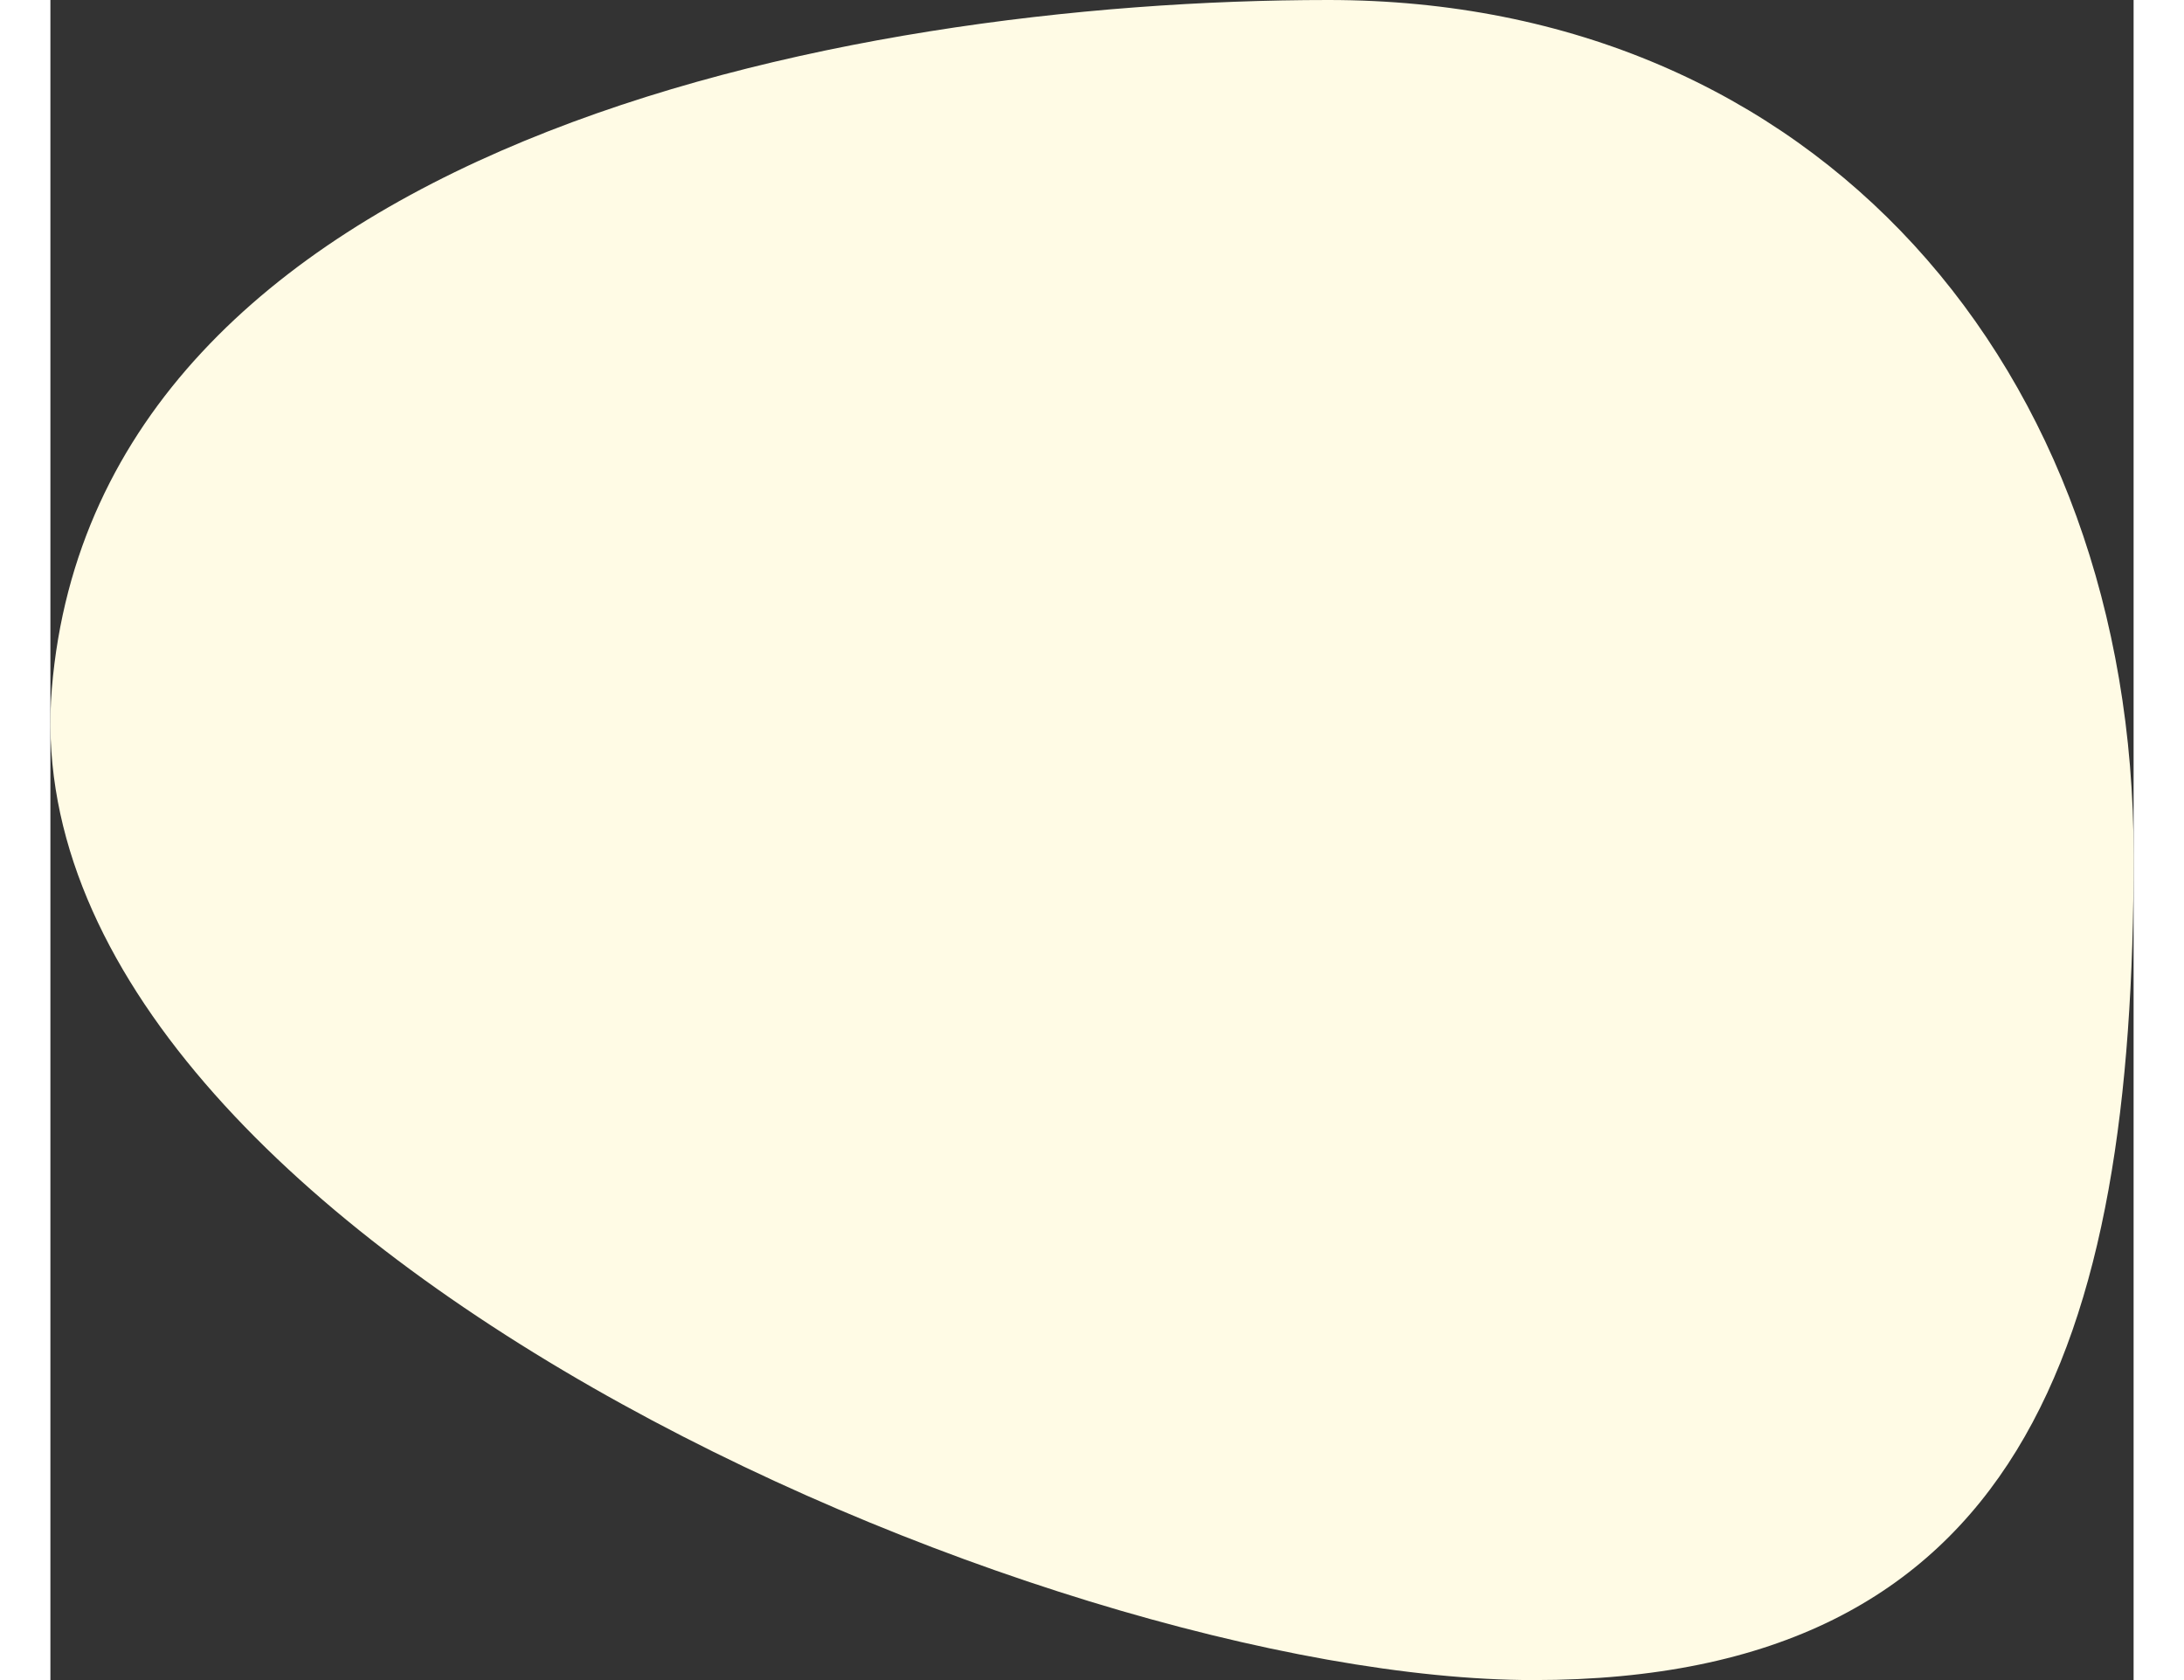 <svg xmlns="http://www.w3.org/2000/svg" width="156" height="120" viewBox="0 0 186 150">
  <rect x="0" y="0" width="186" height="150" fill="#333333" stroke="none"/>
  <path id="palheta" d="M73.724-8.847C30.131-8.847-36.2,4.243-40.255,52.624S48.427,141.153,92.02,141.153s53.6-30.144,53.6-73.616S117.317-8.847,73.724-8.847Z" transform="translate(40.384 8.847)" fill="#fffbe5"/>
</svg>
